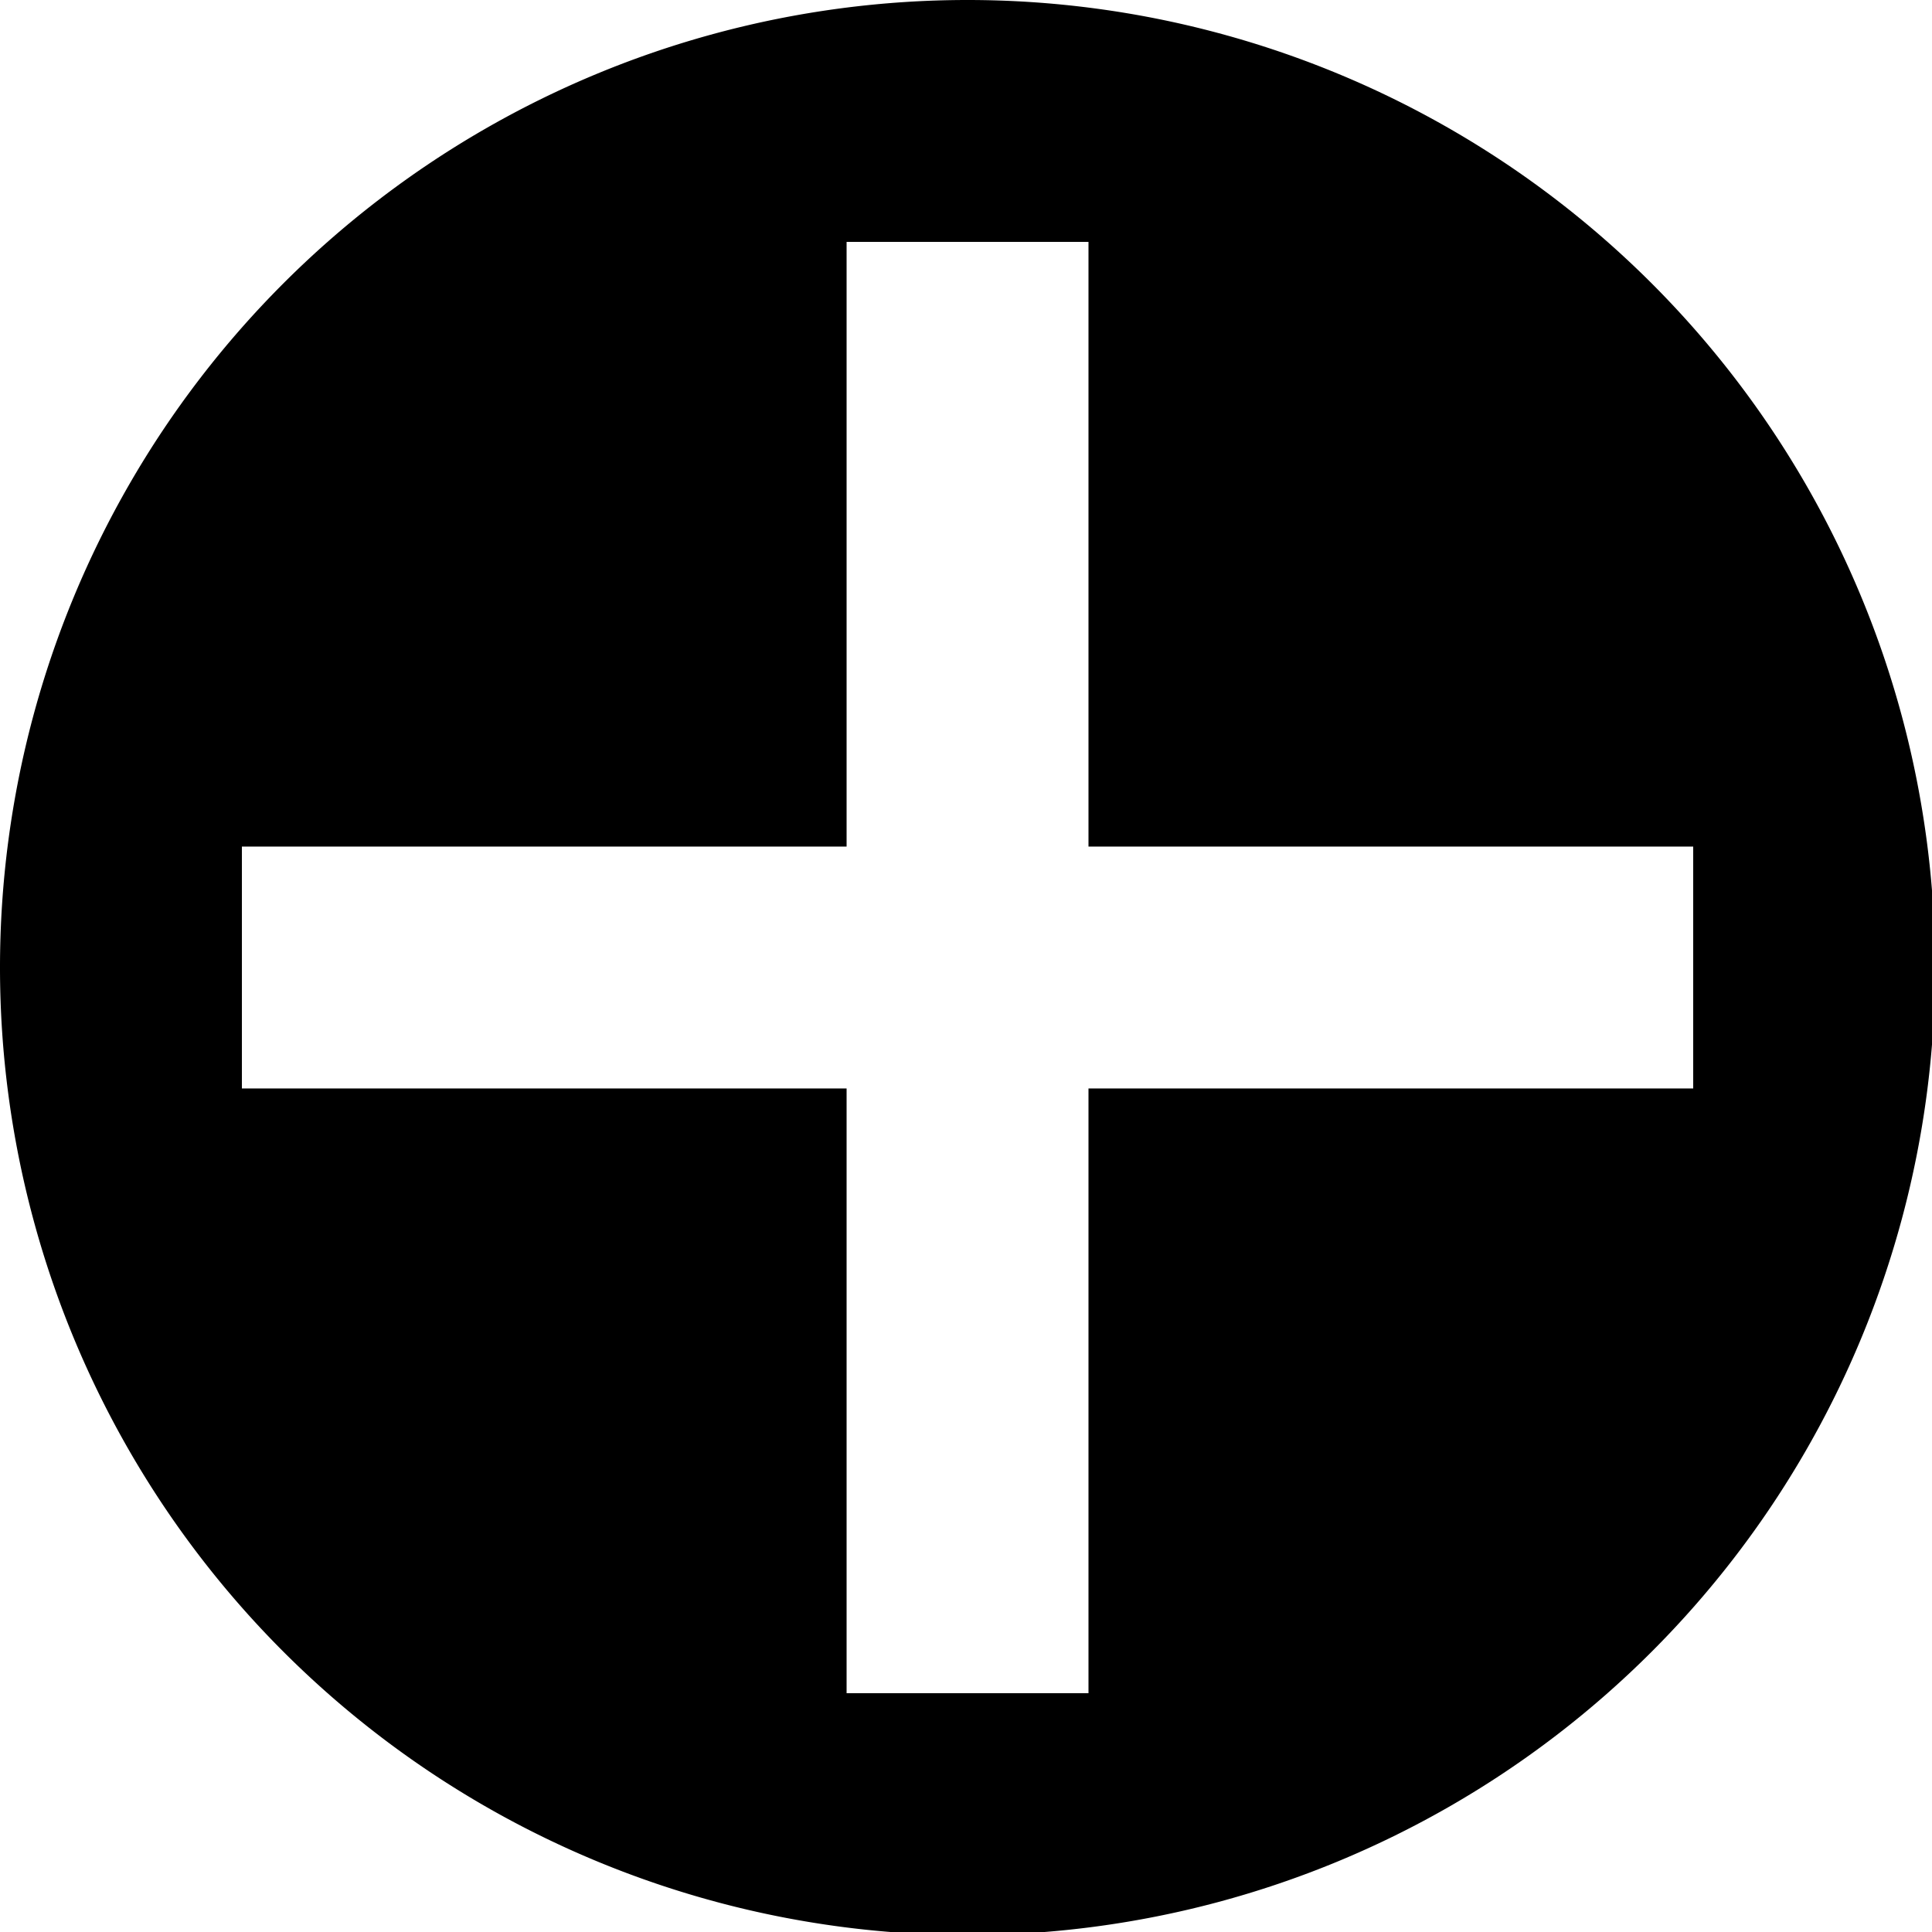 <?xml version="1.0" encoding="UTF-8" standalone="no"?>
<!-- Created with Inkscape (http://www.inkscape.org/) -->

<svg
   width="64"
   height="64"
   viewBox="0 0 16.933 16.933"
   version="1.1"
   id="svg5"
   sodipodi:docname="hollow-plus-black.svg"
   inkscape:version="1.1.2 (0a00cf5339, 2022-02-04)"
   xmlns:inkscape="http://www.inkscape.org/namespaces/inkscape"
   xmlns:sodipodi="http://sodipodi.sourceforge.net/DTD/sodipodi-0.dtd"
   xmlns="http://www.w3.org/2000/svg"
   xmlns:svg="http://www.w3.org/2000/svg">
  <sodipodi:namedview
     id="namedview7"
     pagecolor="#ffffff"
     bordercolor="#000000"
     borderopacity="0.25"
     inkscape:pageshadow="2"
     inkscape:pageopacity="0.0"
     inkscape:pagecheckerboard="0"
     inkscape:document-units="px"
     showgrid="true"
     units="px"
     width="64px"
     inkscape:zoom="6.8032243"
     inkscape:cx="23.812238"
     inkscape:cy="41.303945"
     inkscape:window-width="1850"
     inkscape:window-height="909"
     inkscape:window-x="0"
     inkscape:window-y="0"
     inkscape:window-maximized="1"
     inkscape:current-layer="layer1">
    <inkscape:grid
       type="xygrid"
       id="grid9"
       spacingx="1.058"
       spacingy="1.058"
       empspacing="4" />
  </sodipodi:namedview>
  <defs
     id="defs2" />
  <g
     inkscape:label="Layer 1"
     inkscape:groupmode="layer"
     id="layer1">
    <path
       id="path33"
       style="fill:#000000;stroke-width:1"
       d="M 32 0 A 32 32 0 0 0 0 32 A 32 32 0 0 0 32 64 A 32 32 0 0 0 64 32 A 32 32 0 0 0 32 0 z M 28 8 L 36 8 L 36 28 L 56 28 L 56 36 L 36 36 L 36 56 L 28 56 L 28 36 L 8 36 L 8 28 L 28 28 L 28 8 z "
       transform="scale(0.265)" />
  </g>
</svg>
